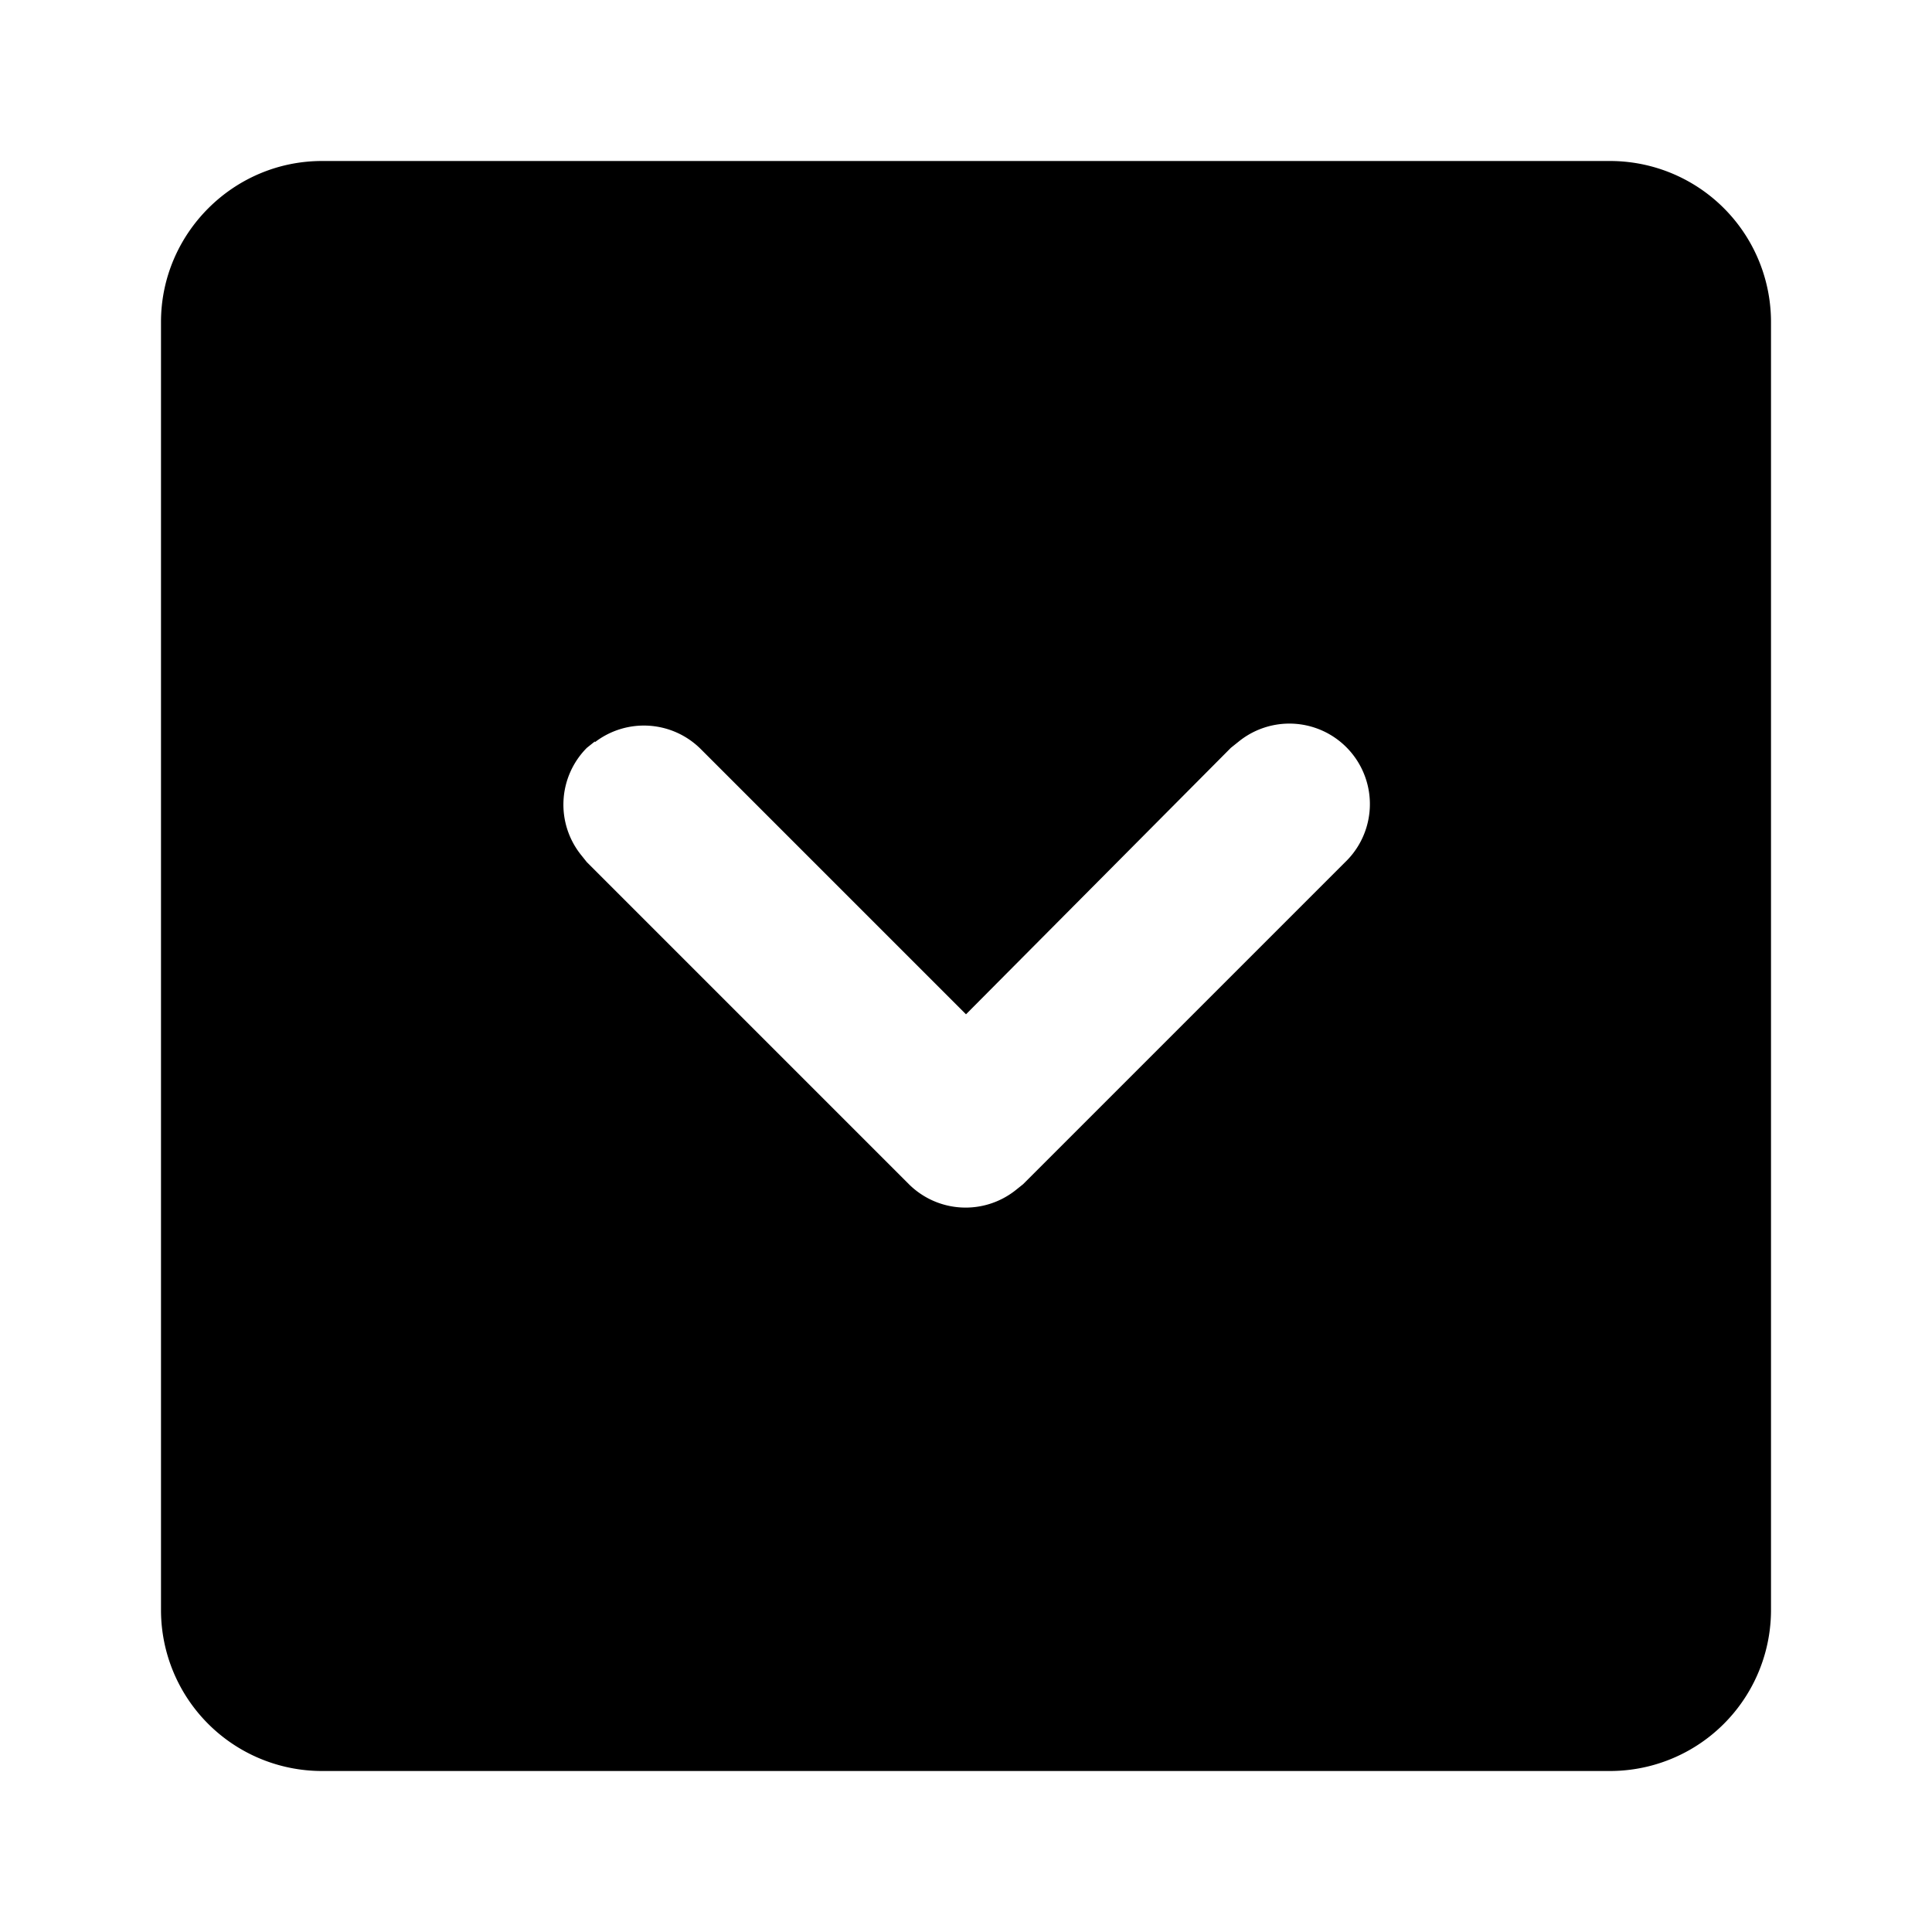 <svg xmlns="http://www.w3.org/2000/svg" width="24" height="24" viewBox="0 0 24 24">
  <path d="M20 2a2 2 0 0 1 2 2v16a2 2 0 0 1-2 2H4a2 2 0 0 1-2-2V4c0-1.1.9-2 2-2h16zM7.39 9.21l-.1.08a1 1 0 0 0-.08 1.32l.08.1 4 4a1 1 0 0 0 1.32.08l.1-.08 4-4a1 1 0 0 0-1.32-1.5l-.1.08L12 12.6 8.7 9.3a1 1 0 0 0-1.31-.08z"/>
</svg>

